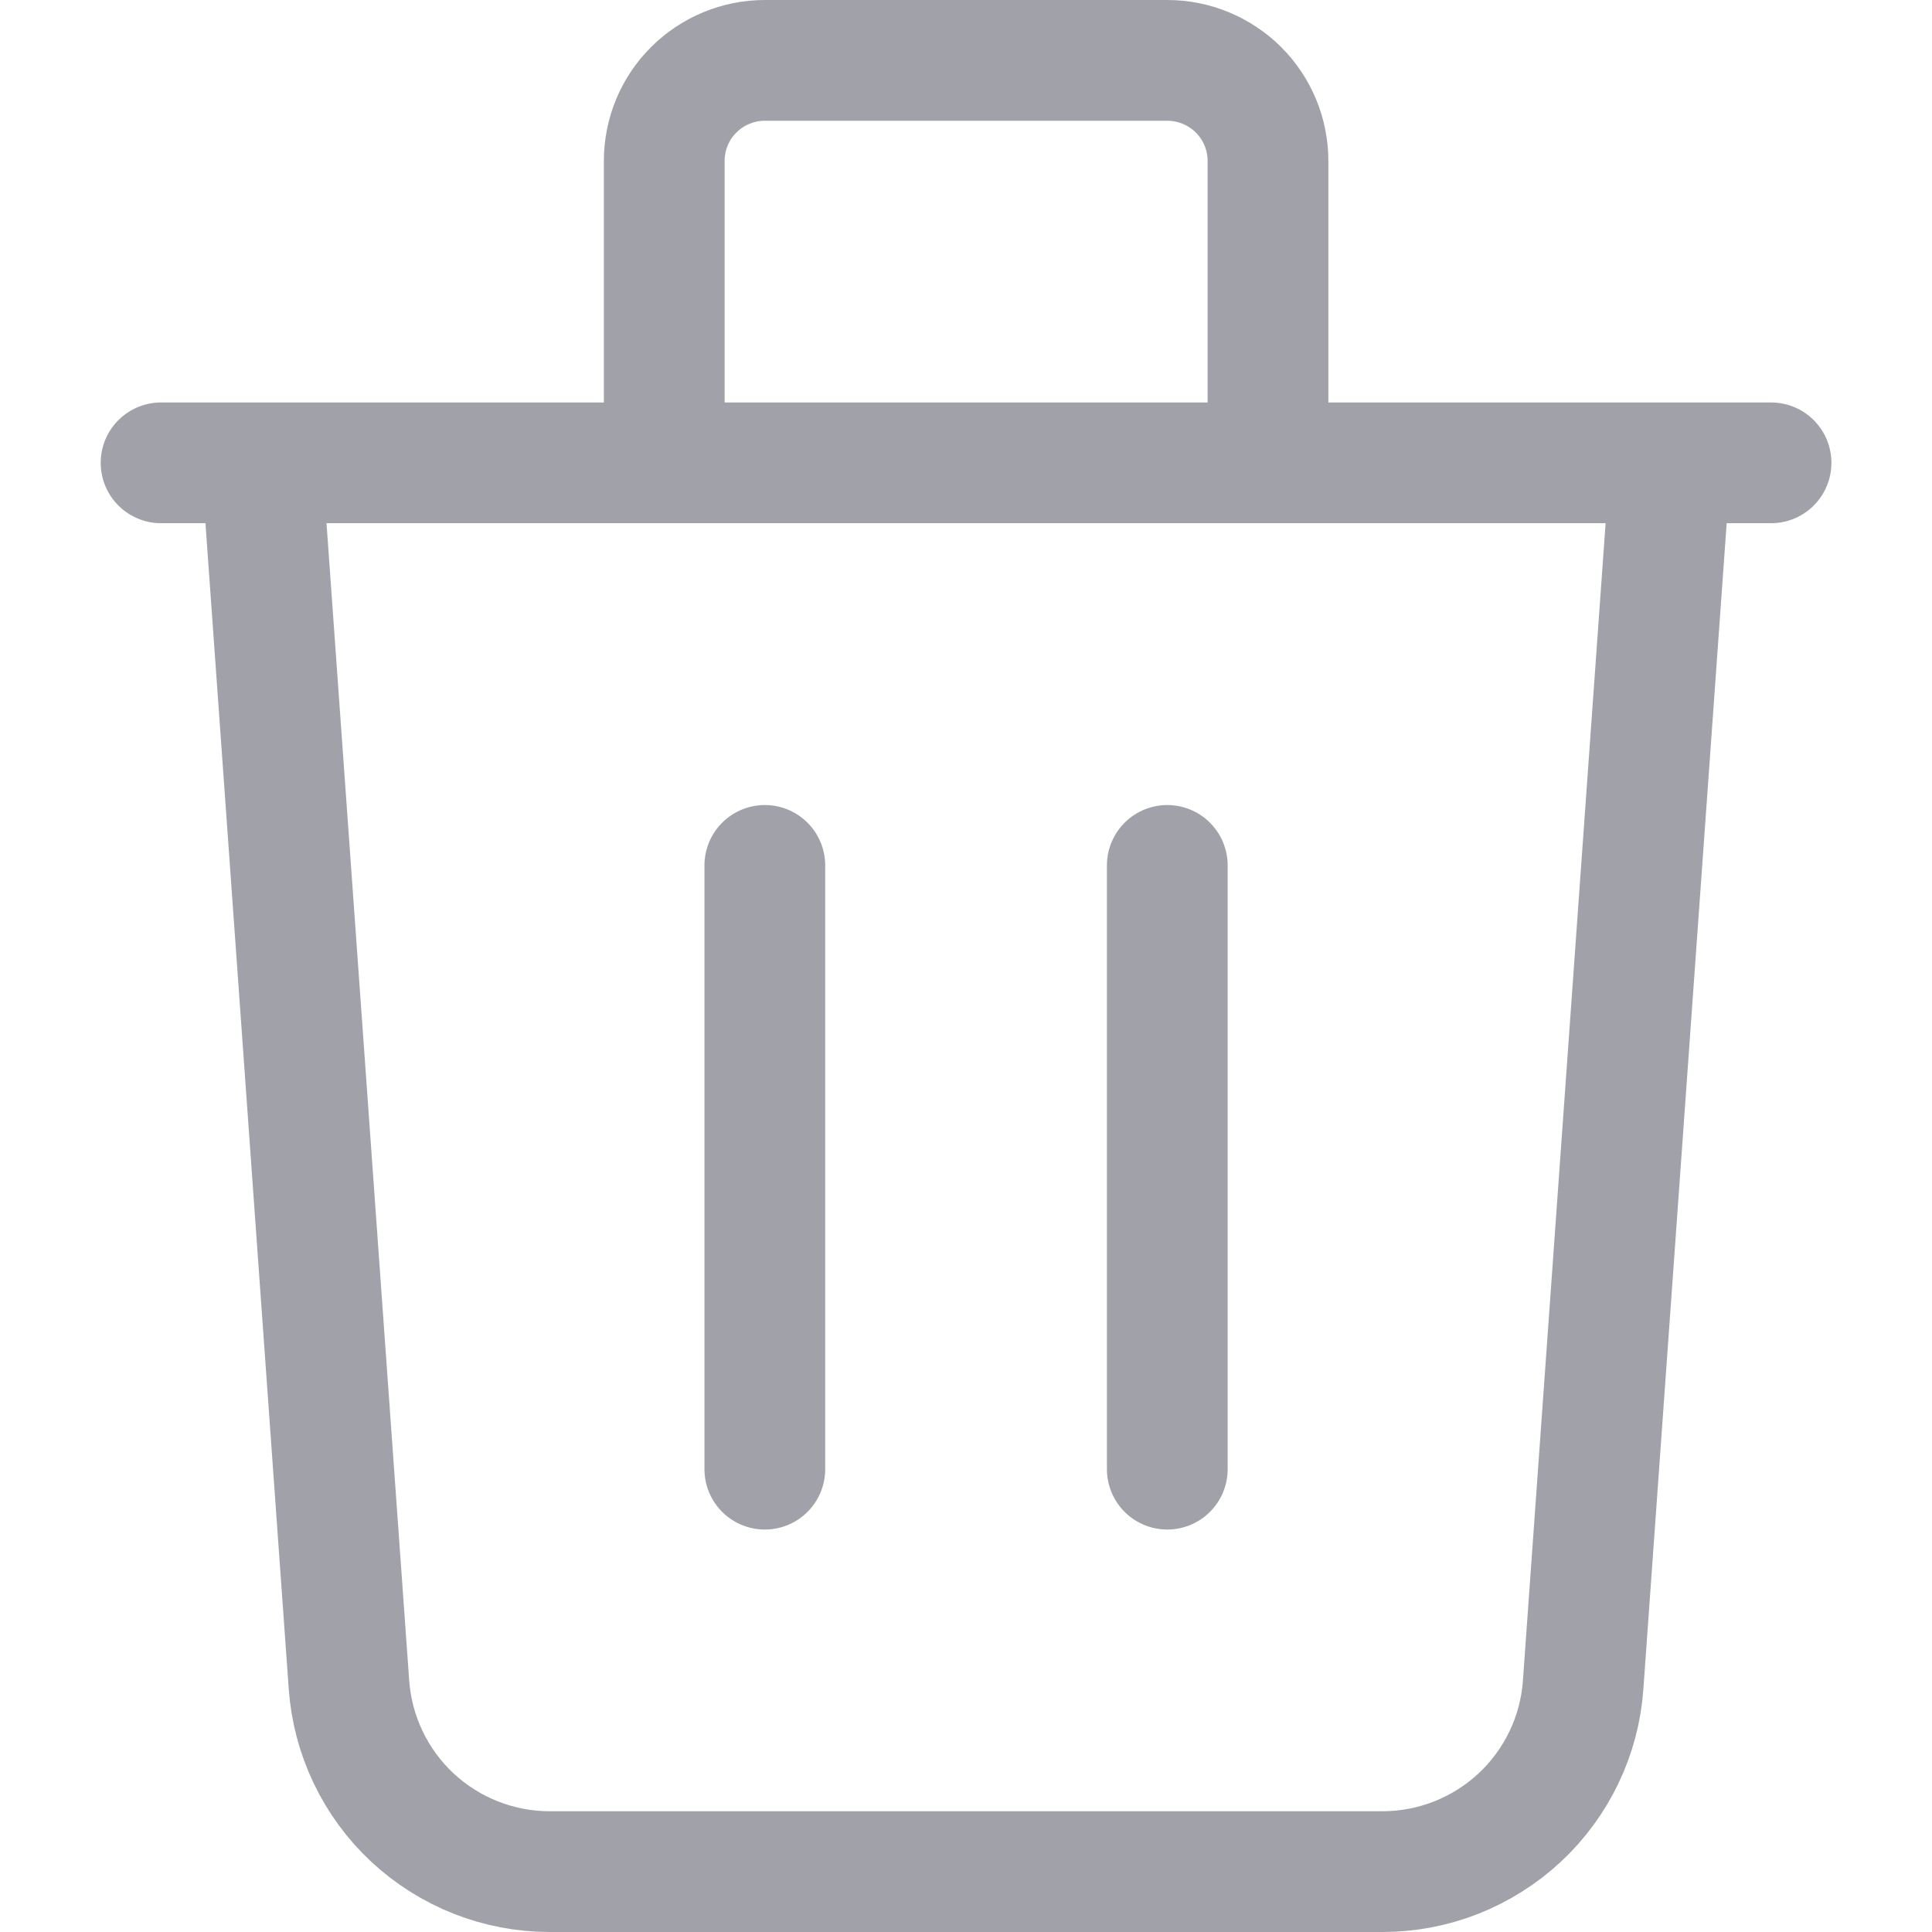 <svg width="16" height="16" viewBox="0 0 16 16" fill="none" xmlns="http://www.w3.org/2000/svg">
<path d="M6.334 7.167V12.167M9.667 7.167V12.167M1.334 3.833H14.667M13.834 3.833L13.111 13.952C13.082 14.372 12.893 14.766 12.585 15.053C12.276 15.34 11.87 15.5 11.449 15.5H4.552C4.131 15.5 3.725 15.34 3.416 15.053C3.108 14.766 2.92 14.372 2.89 13.952L2.167 3.833H13.834ZM10.501 3.833V1.333C10.501 1.112 10.413 0.9 10.257 0.744C10.1 0.588 9.888 0.5 9.667 0.5H6.334C6.113 0.5 5.901 0.588 5.745 0.744C5.588 0.9 5.501 1.112 5.501 1.333V3.833H10.501Z" stroke="#A1A1AA" stroke-linecap="round" stroke-linejoin="round"/>
</svg>
